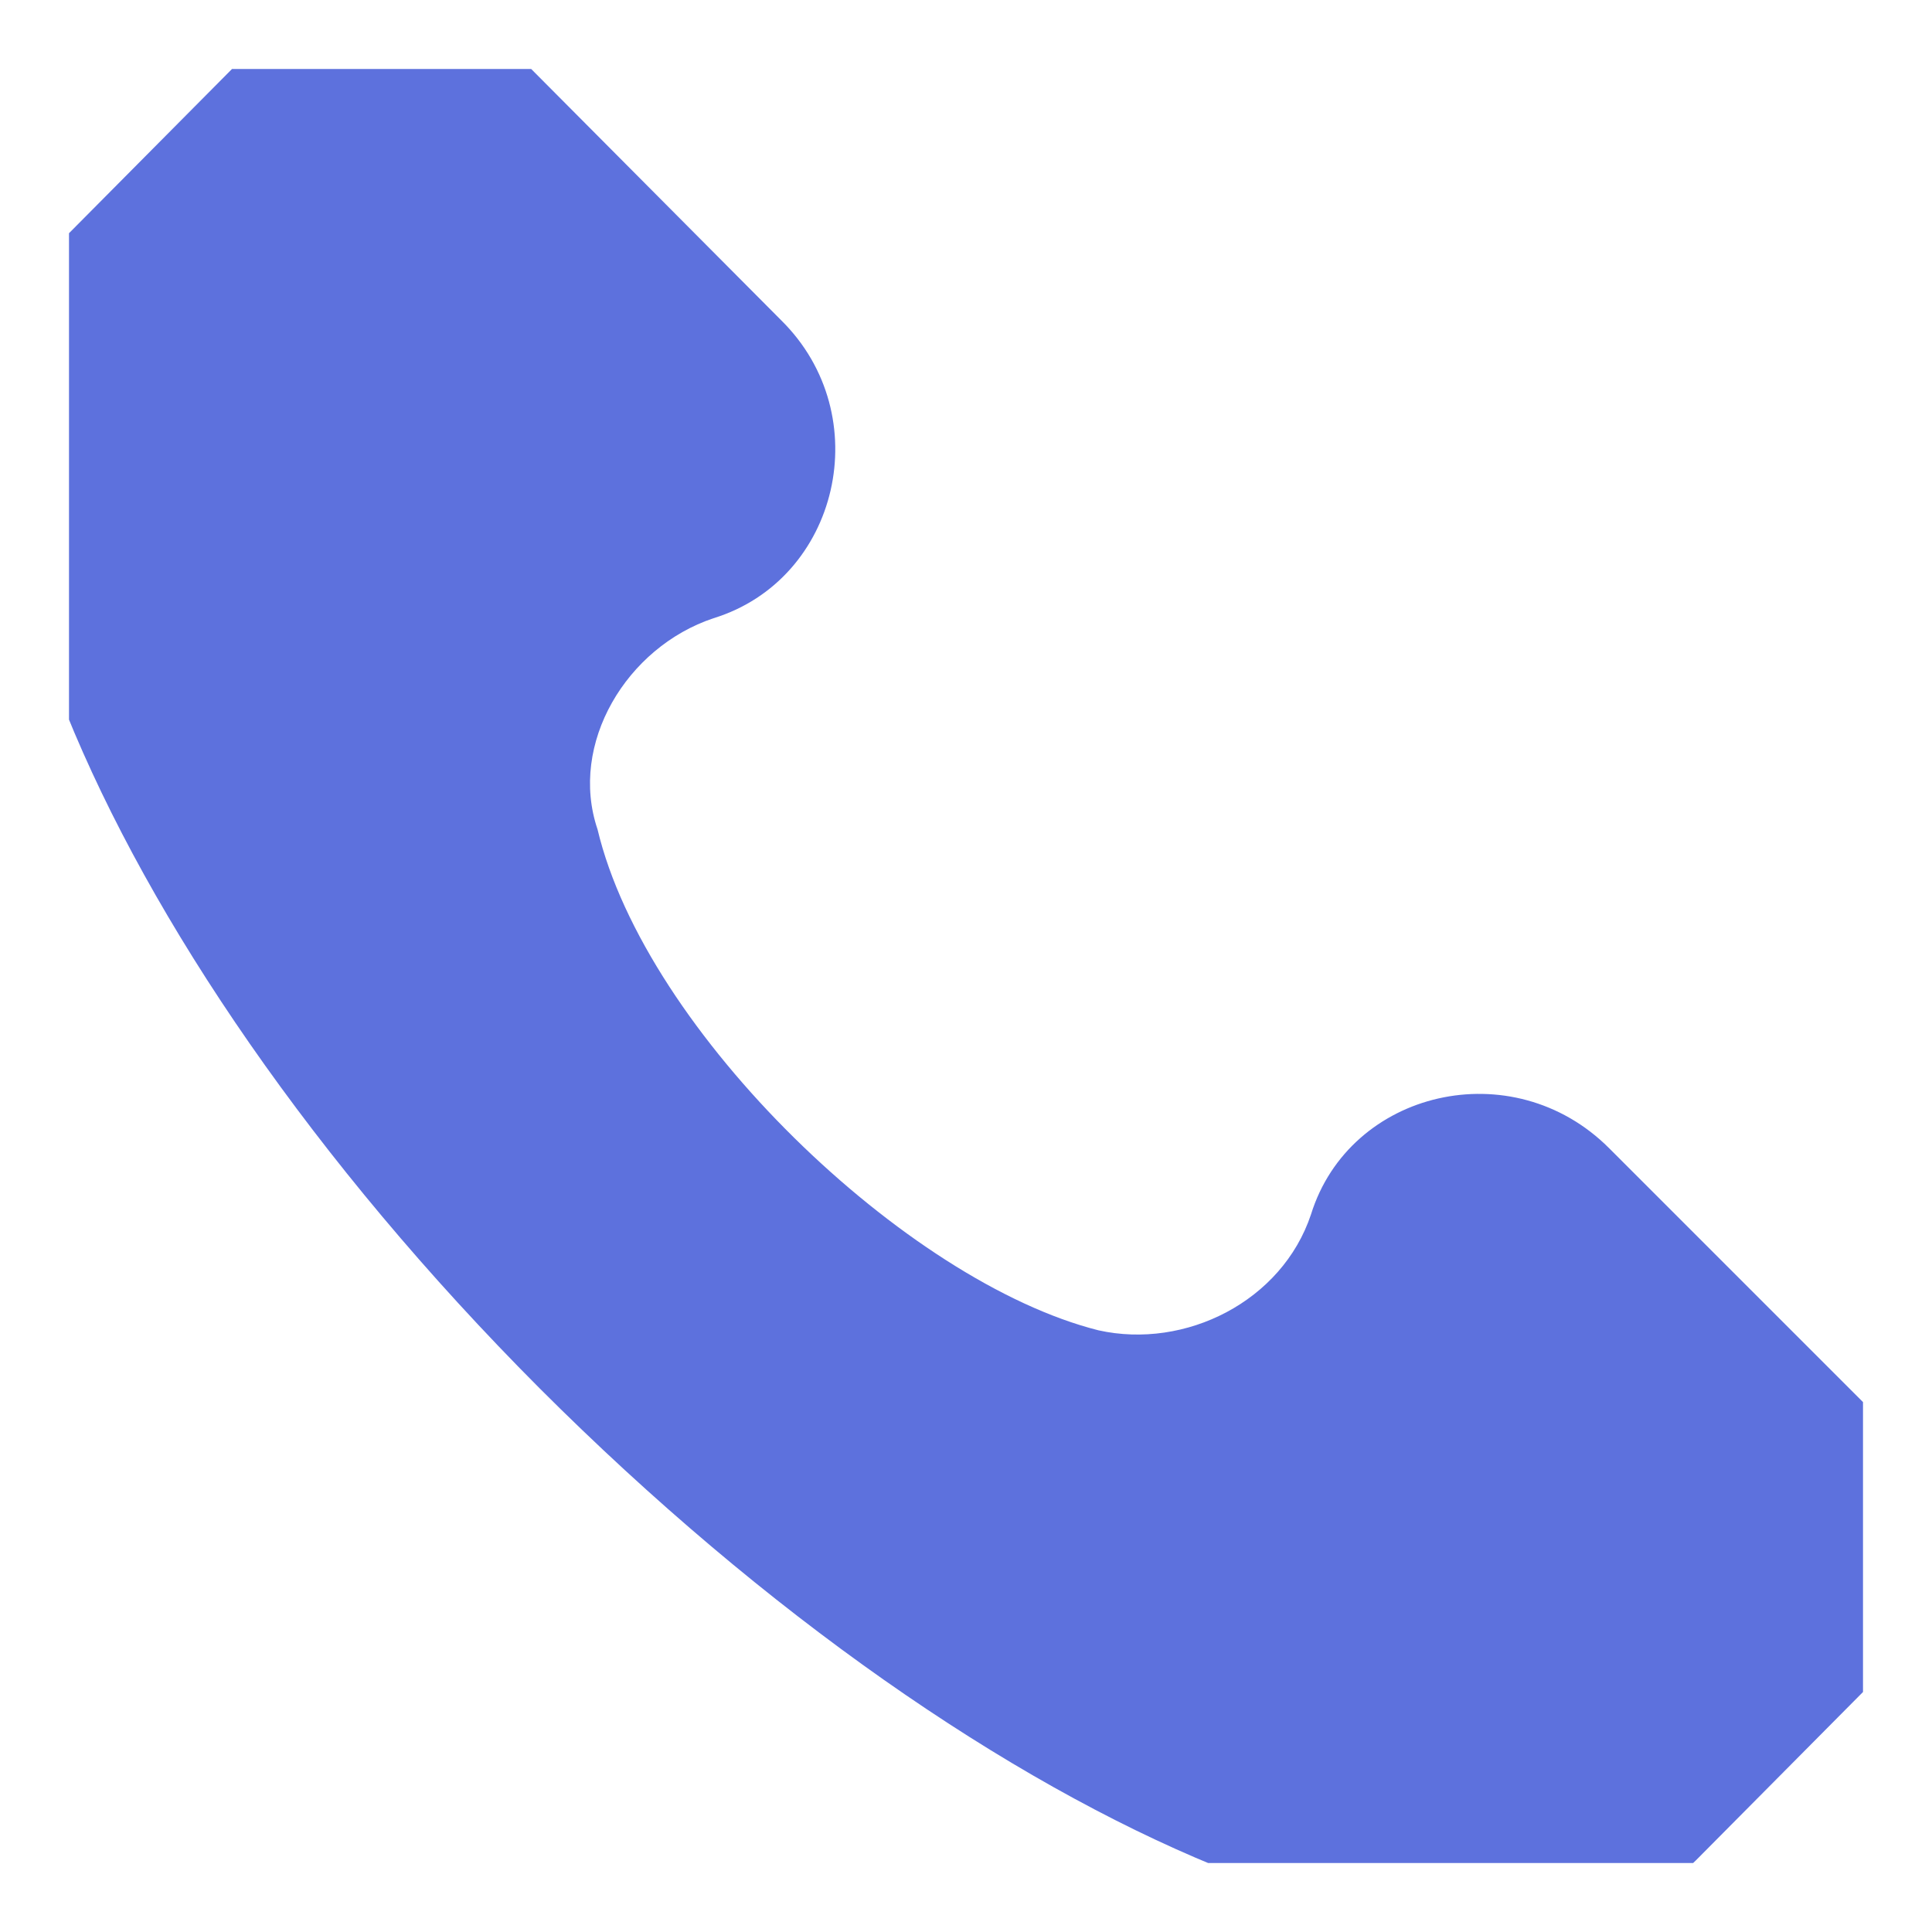 <svg width="14" height="14" viewBox="0 0 14 14" fill="none" xmlns="http://www.w3.org/2000/svg" xmlns:xlink="http://www.w3.org/1999/xlink">
	<desc>
			Created with Pixso.
	</desc>
	<defs>
		<clipPath id="clip2_116">
			<rect rx="-0.5" width="13" height="13" transform="translate(0.5 0.5)" fill="white" fill-opacity="0"/>
		</clipPath>
	</defs>
	<rect rx="-0.5" width="13" height="13" transform="translate(0.5 0.5)" fill="#FFFFFF" fill-opacity="0"/>
	<g clip-path="url(#clip2_116)">
		<path d="M13.61 10.27L11.66 8.32C10.96 7.62 9.78 7.9 9.5 8.8C9.29 9.43 8.59 9.78 7.96 9.64C6.57 9.29 4.68 7.48 4.33 6.01C4.12 5.39 4.54 4.69 5.17 4.48C6.08 4.2 6.36 3.01 5.66 2.32L3.71 0.36C3.15 -0.13 2.31 -0.13 1.82 0.36L0.5 1.69C-0.83 3.08 0.64 6.78 3.91 10.06C7.19 13.34 10.89 14.87 12.29 13.48L13.61 12.15C14.1 11.59 14.1 10.76 13.61 10.27Z" fill="#5D71DD" fill-opacity="1" fill-rule="nonzero"/>
	</g>
</svg>
